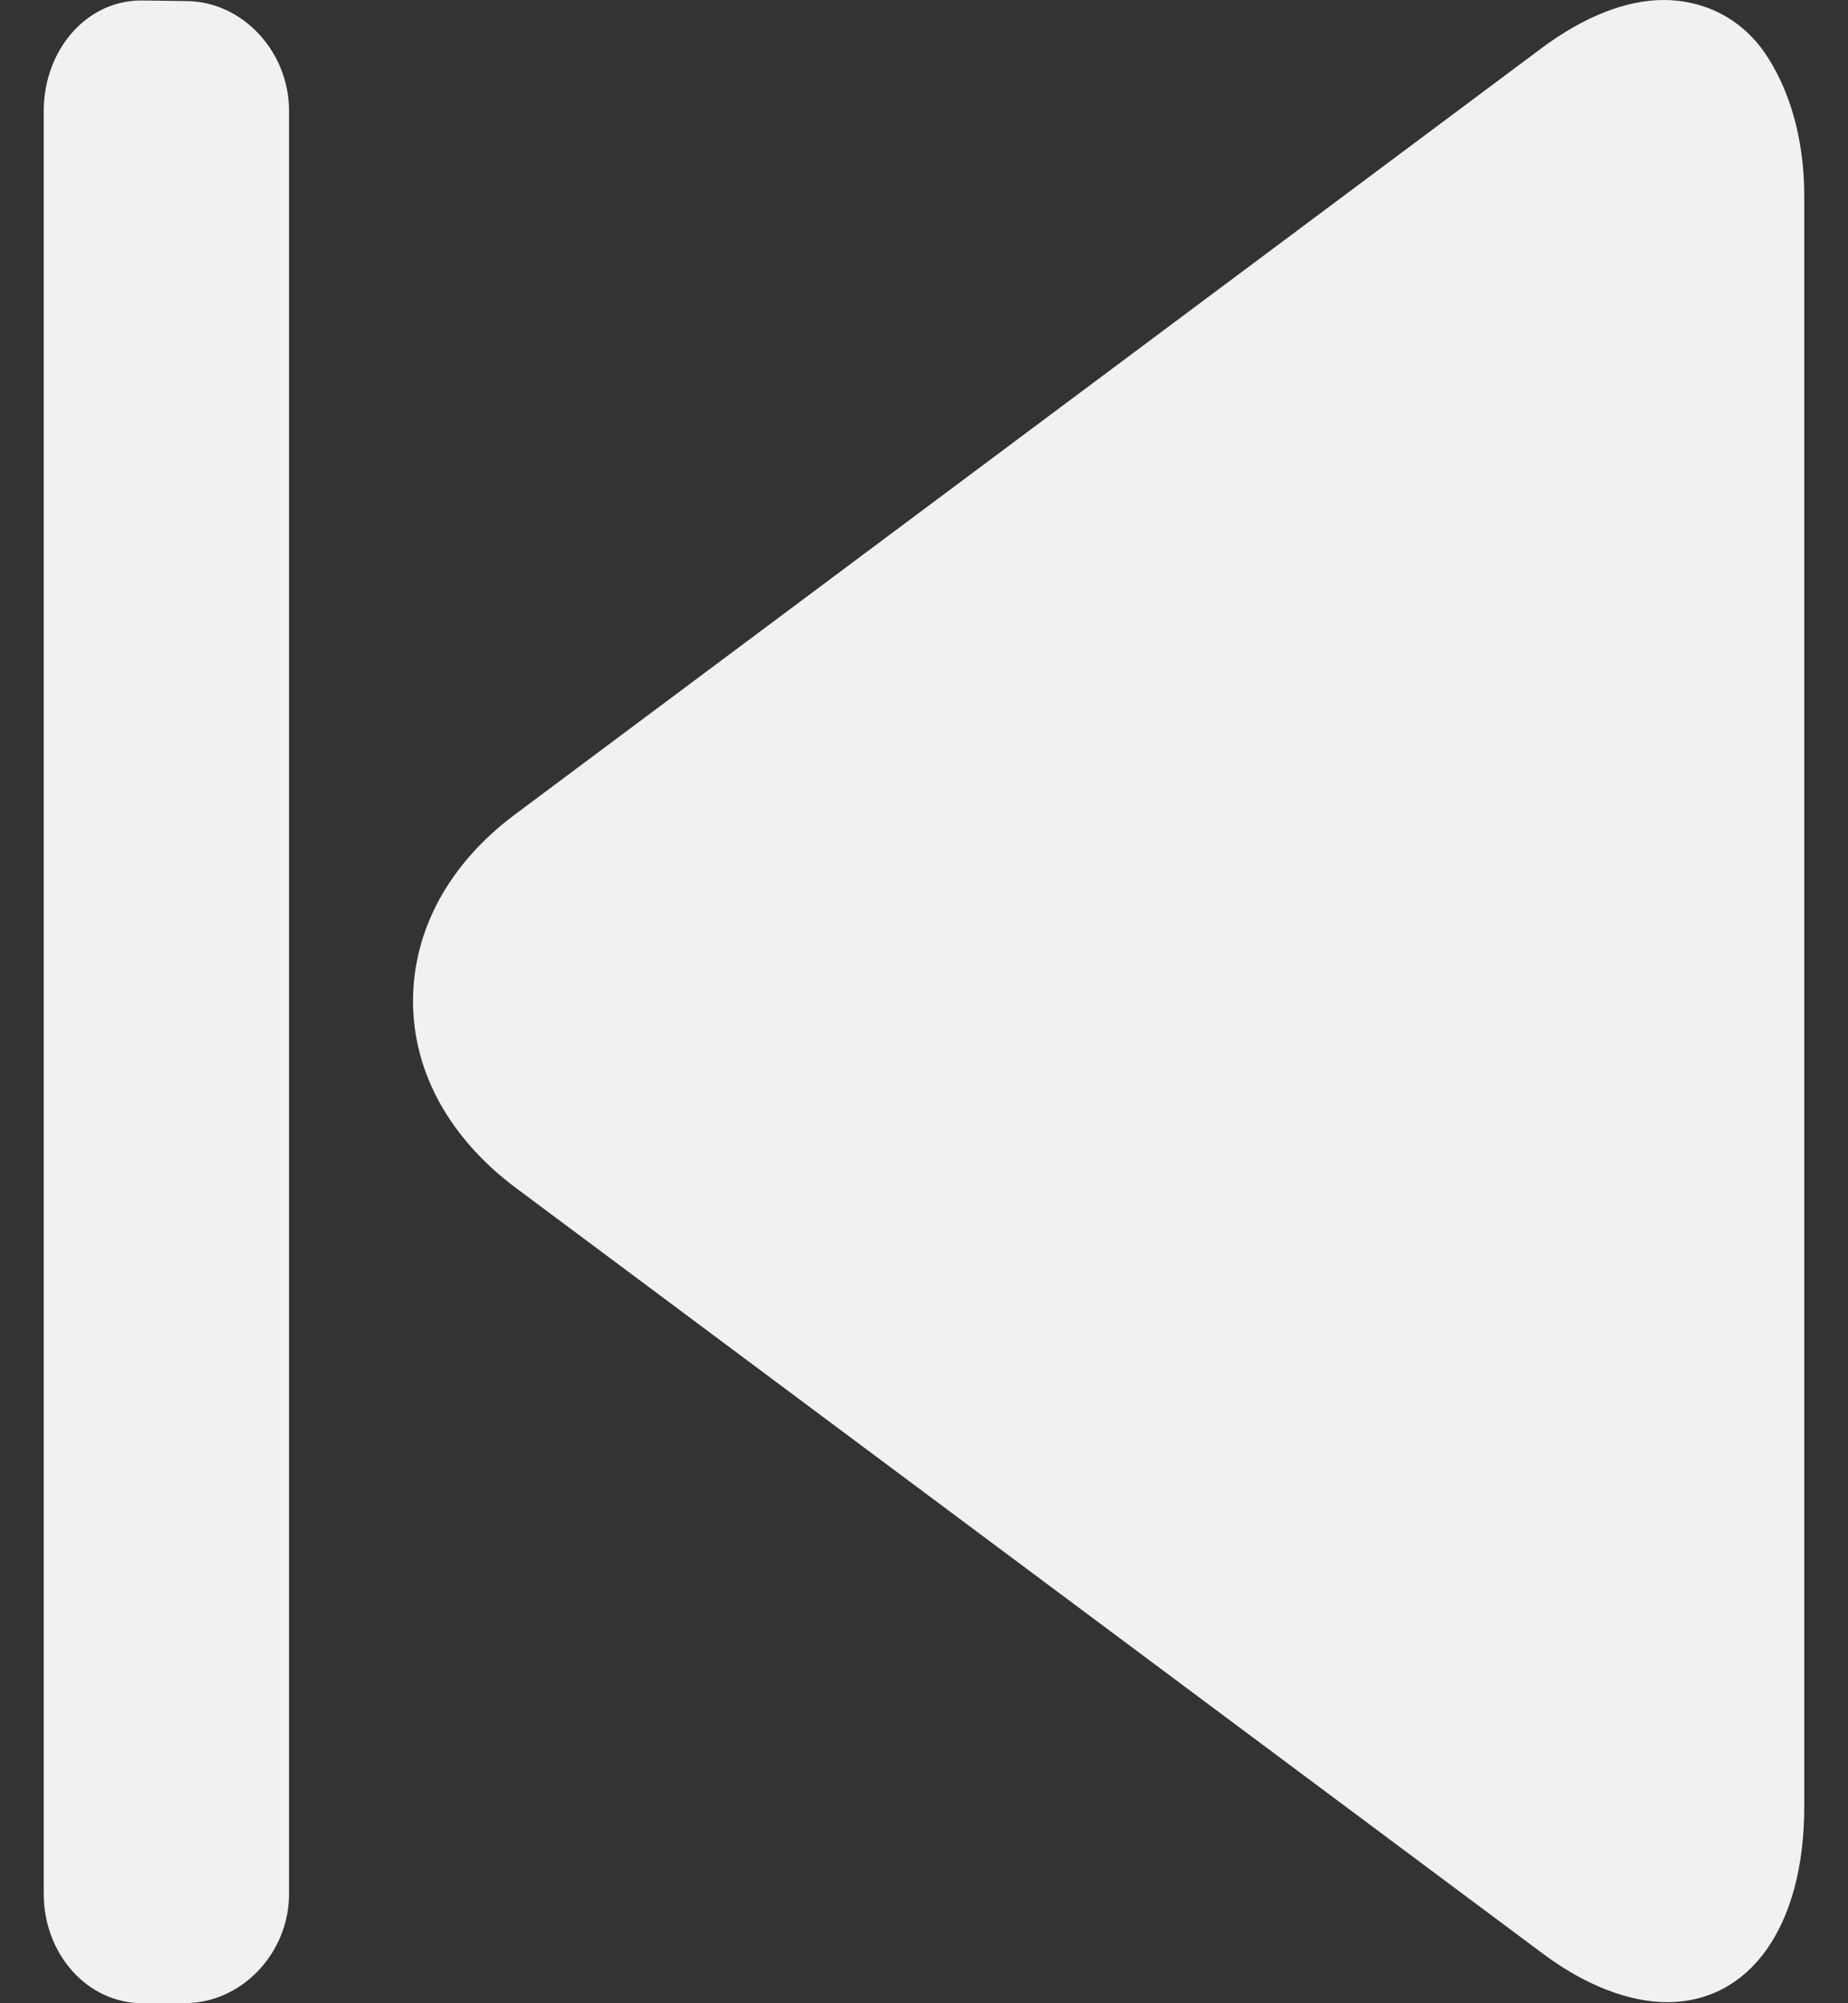 <svg viewBox="0 0 12 13" xmlns="http://www.w3.org/2000/svg">
    <rect x="0" y="0" width="12" height="13" fill="#333333" stroke="none"/>
    <path d="M3.35 7.709L10.021 12.68C10.296 12.885 10.581 12.993 10.825 12.993C11.361 12.993 11.716 12.506 11.716 11.723V1.27C11.716 0.887 11.613 0.567 11.461 0.345C11.306 0.119 11.064 -0 10.803 -0C10.559 -0 10.285 0.108 10.011 0.312L3.346 5.284C2.917 5.603 2.682 6.034 2.682 6.497C2.682 6.959 2.921 7.389 3.35 7.709Z" fill="#f1f1f1"/>
    <path d="M0.927 13L1.203 12.999C1.564 12.999 1.877 12.68 1.877 12.289V0.721C1.877 0.329 1.569 0.007 1.208 0.007L0.915 0.003C0.555 0.005 0.284 0.33 0.284 0.721V12.289C0.284 12.681 0.566 13 0.927 13Z" fill="#f1f1f1"/>
</svg>
